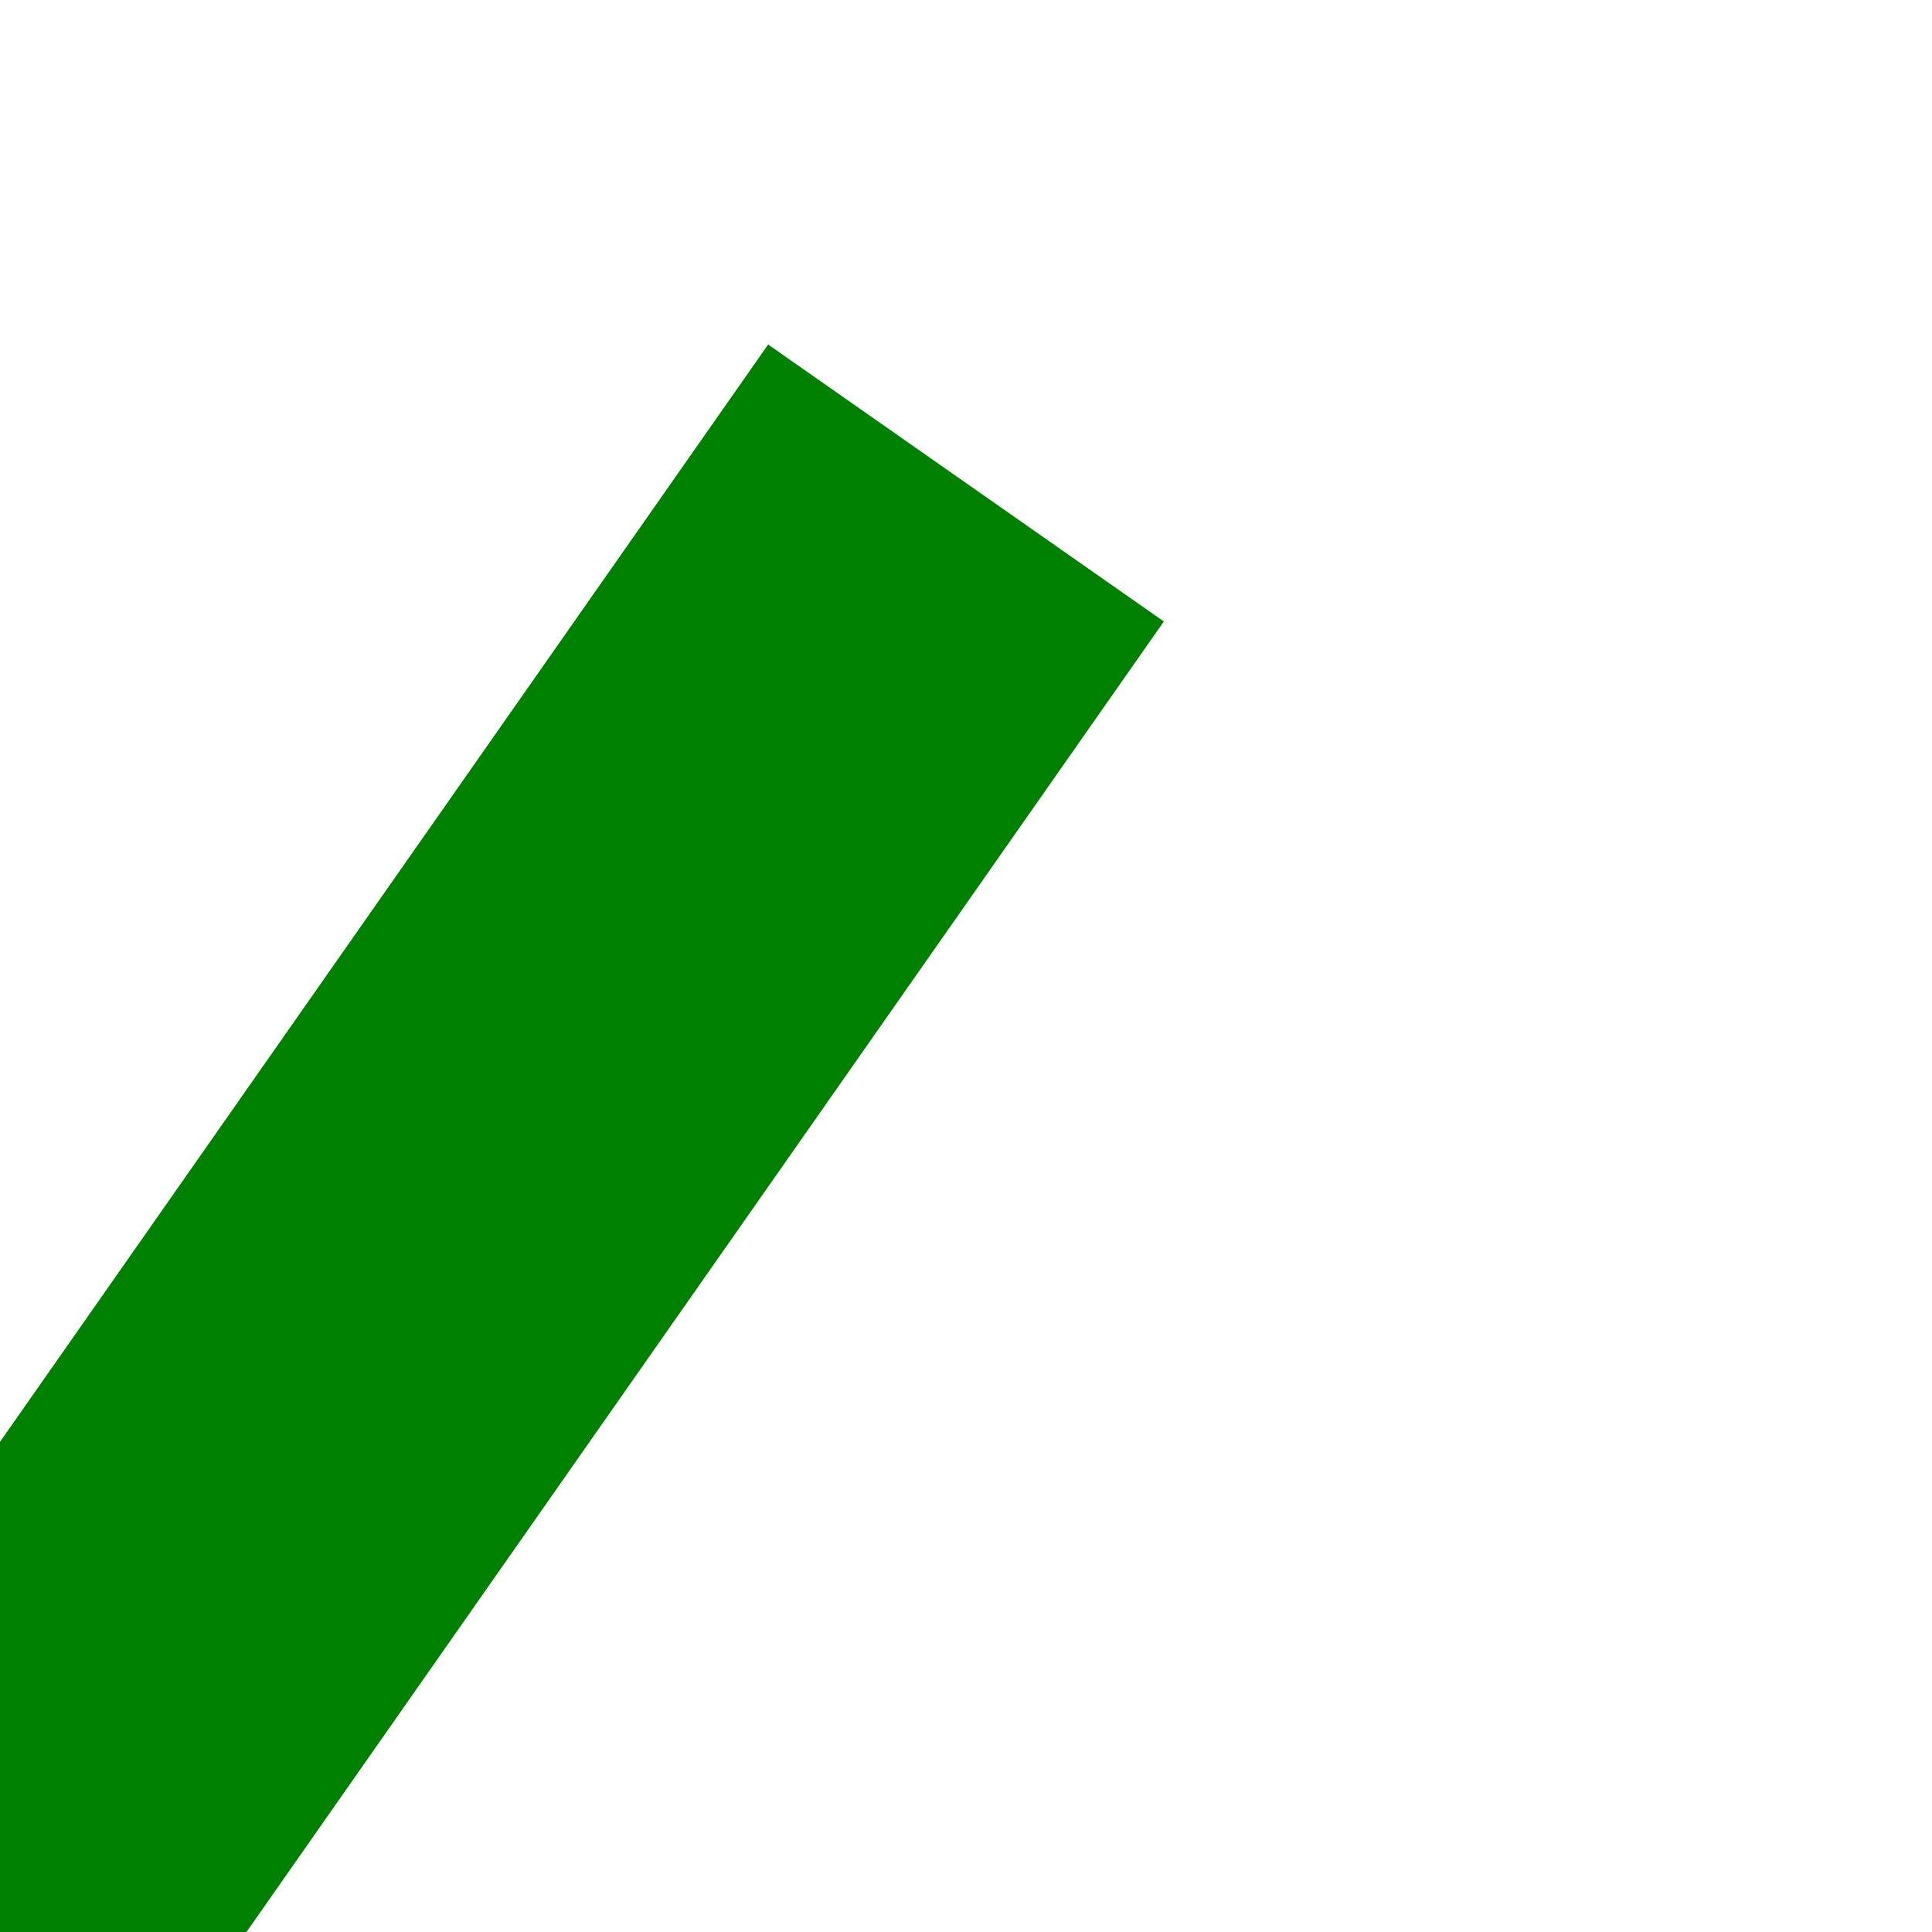 ﻿<?xml version="1.0" encoding="utf-8"?>
<svg version="1.1" xmlns:xlink="http://www.w3.org/1999/xlink" width="4px" height="4px" preserveAspectRatio="xMinYMid meet" viewBox="962 4739  4 2" xmlns="http://www.w3.org/2000/svg">
  <path d="M 84 0  L 2.867 115.904  " stroke-width="1" stroke="#008000" fill="none" transform="matrix(1 0 0 1 880 4739 )" />
  <path d="M -1.72 111.472  L 0 120  L 8.602 118.697  L -1.72 111.472  Z " fill-rule="nonzero" fill="#008000" stroke="none" transform="matrix(1 0 0 1 880 4739 )" />
</svg>